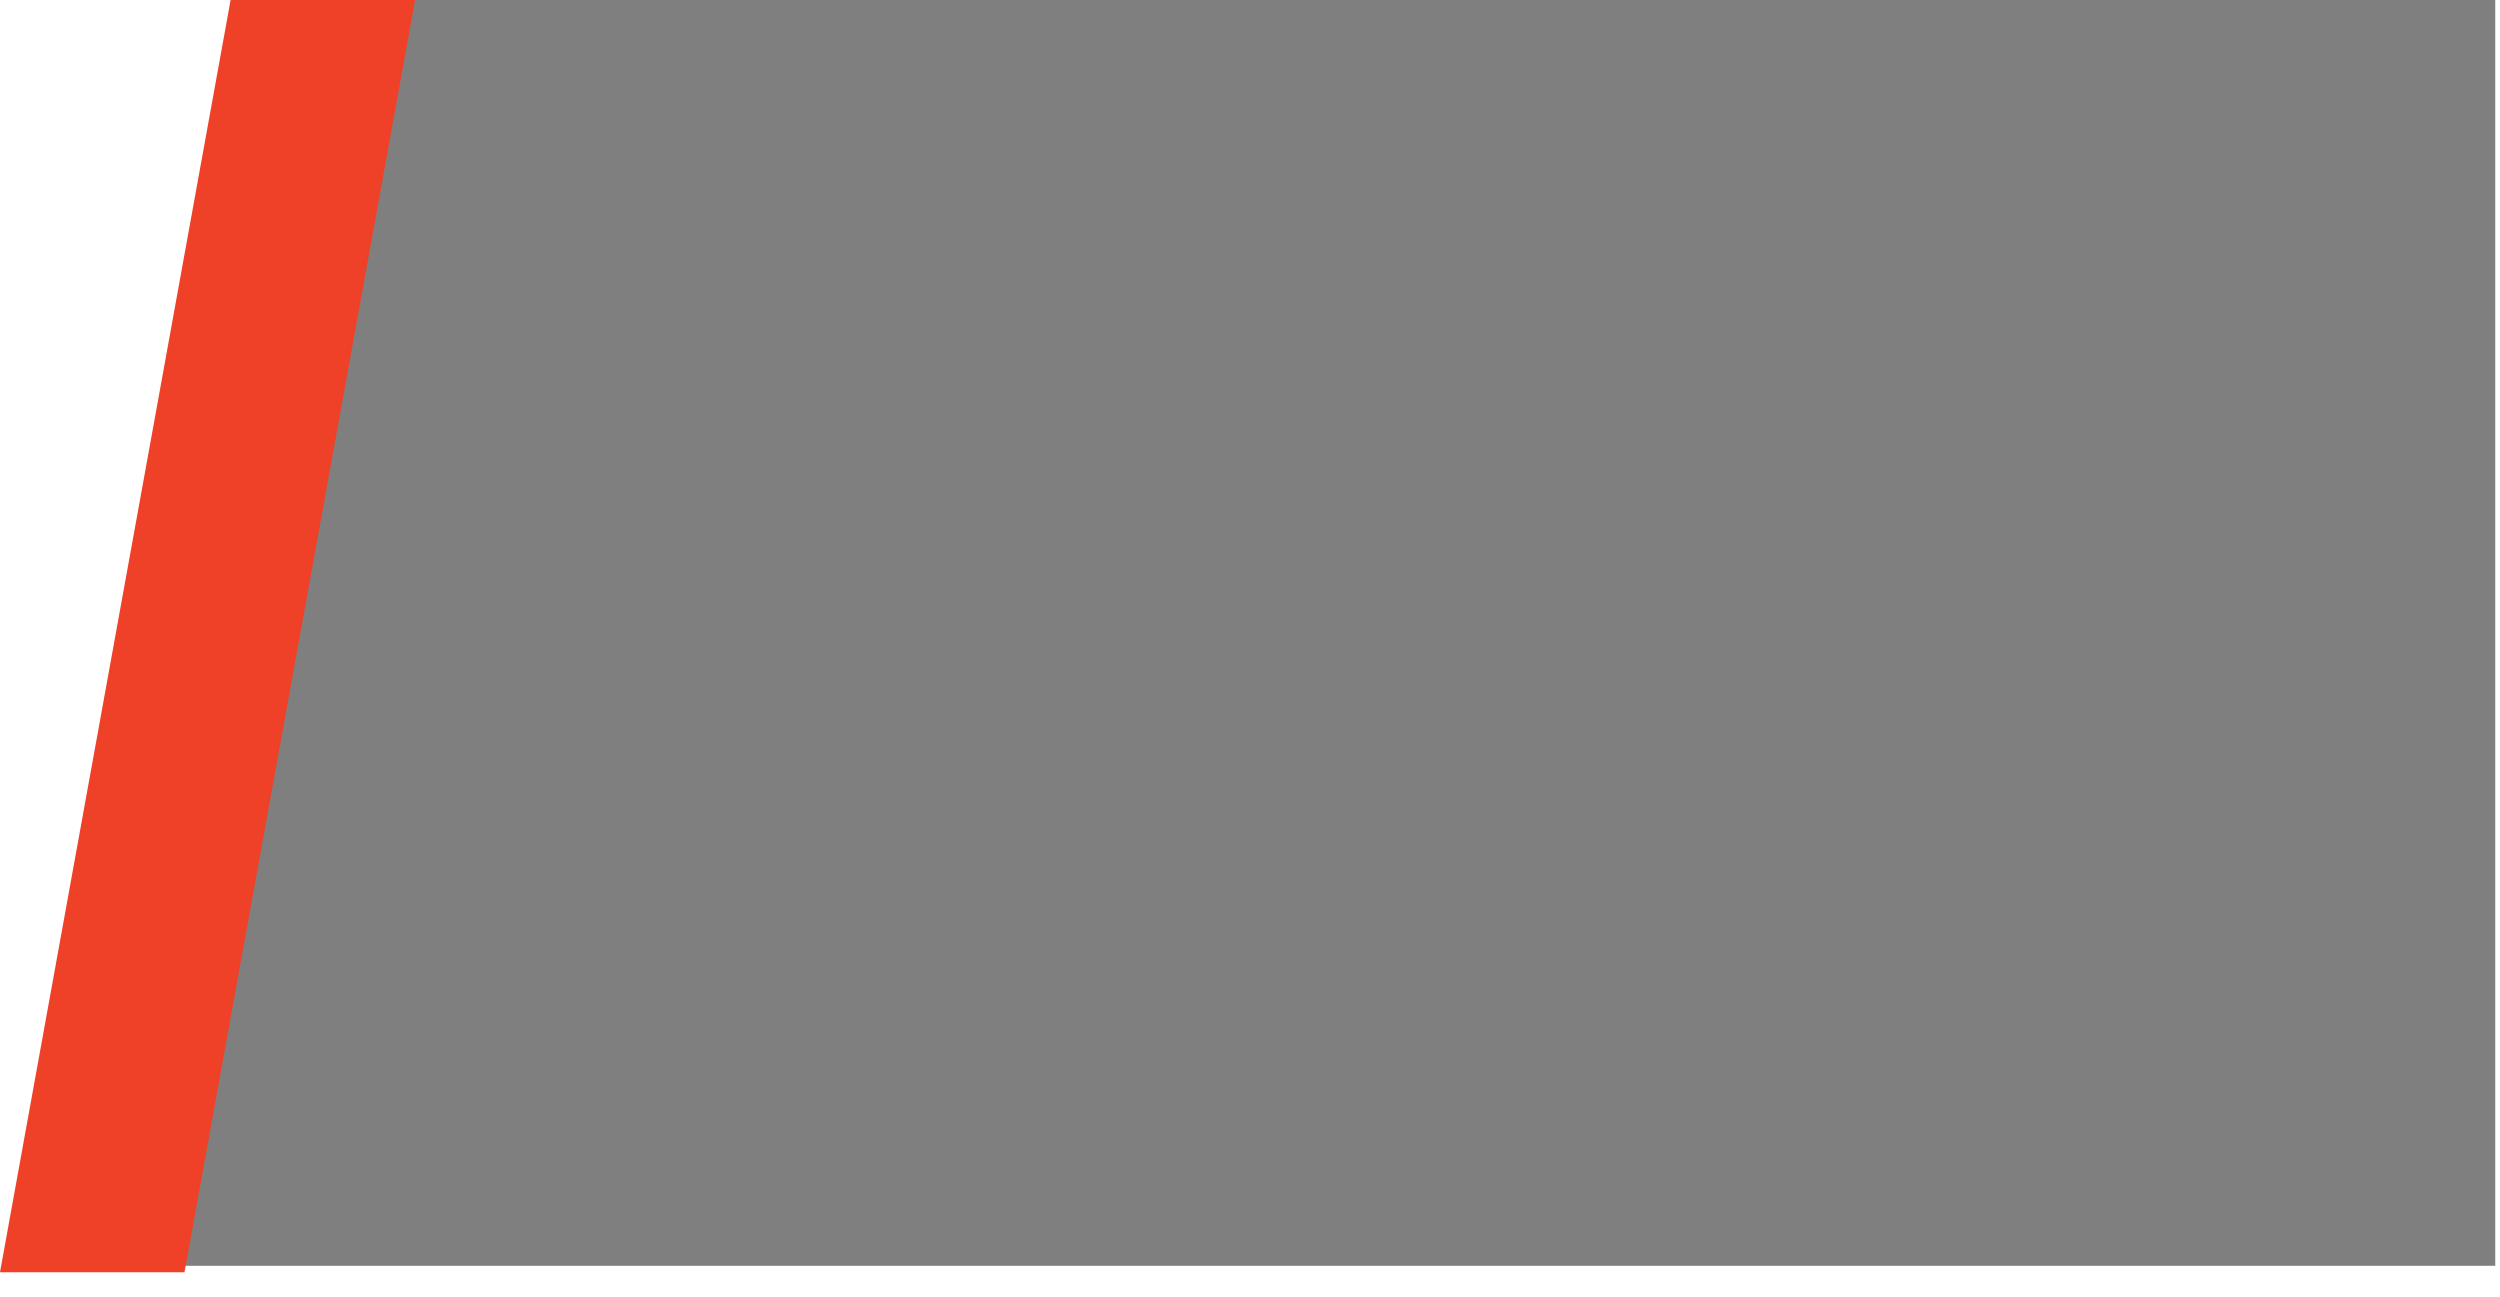 <svg width="79" height="41" viewBox="0 0 79 41" fill="none" xmlns="http://www.w3.org/2000/svg">
<path d="M78.85 0H8.257L1.053 40H78.85V0Z" fill="black" fill-opacity="0.5"/>
<path d="M13.117 0H7.287L5.29289e-05 40.203H5.83L13.117 0Z" fill="#EF4028"/>
</svg>
